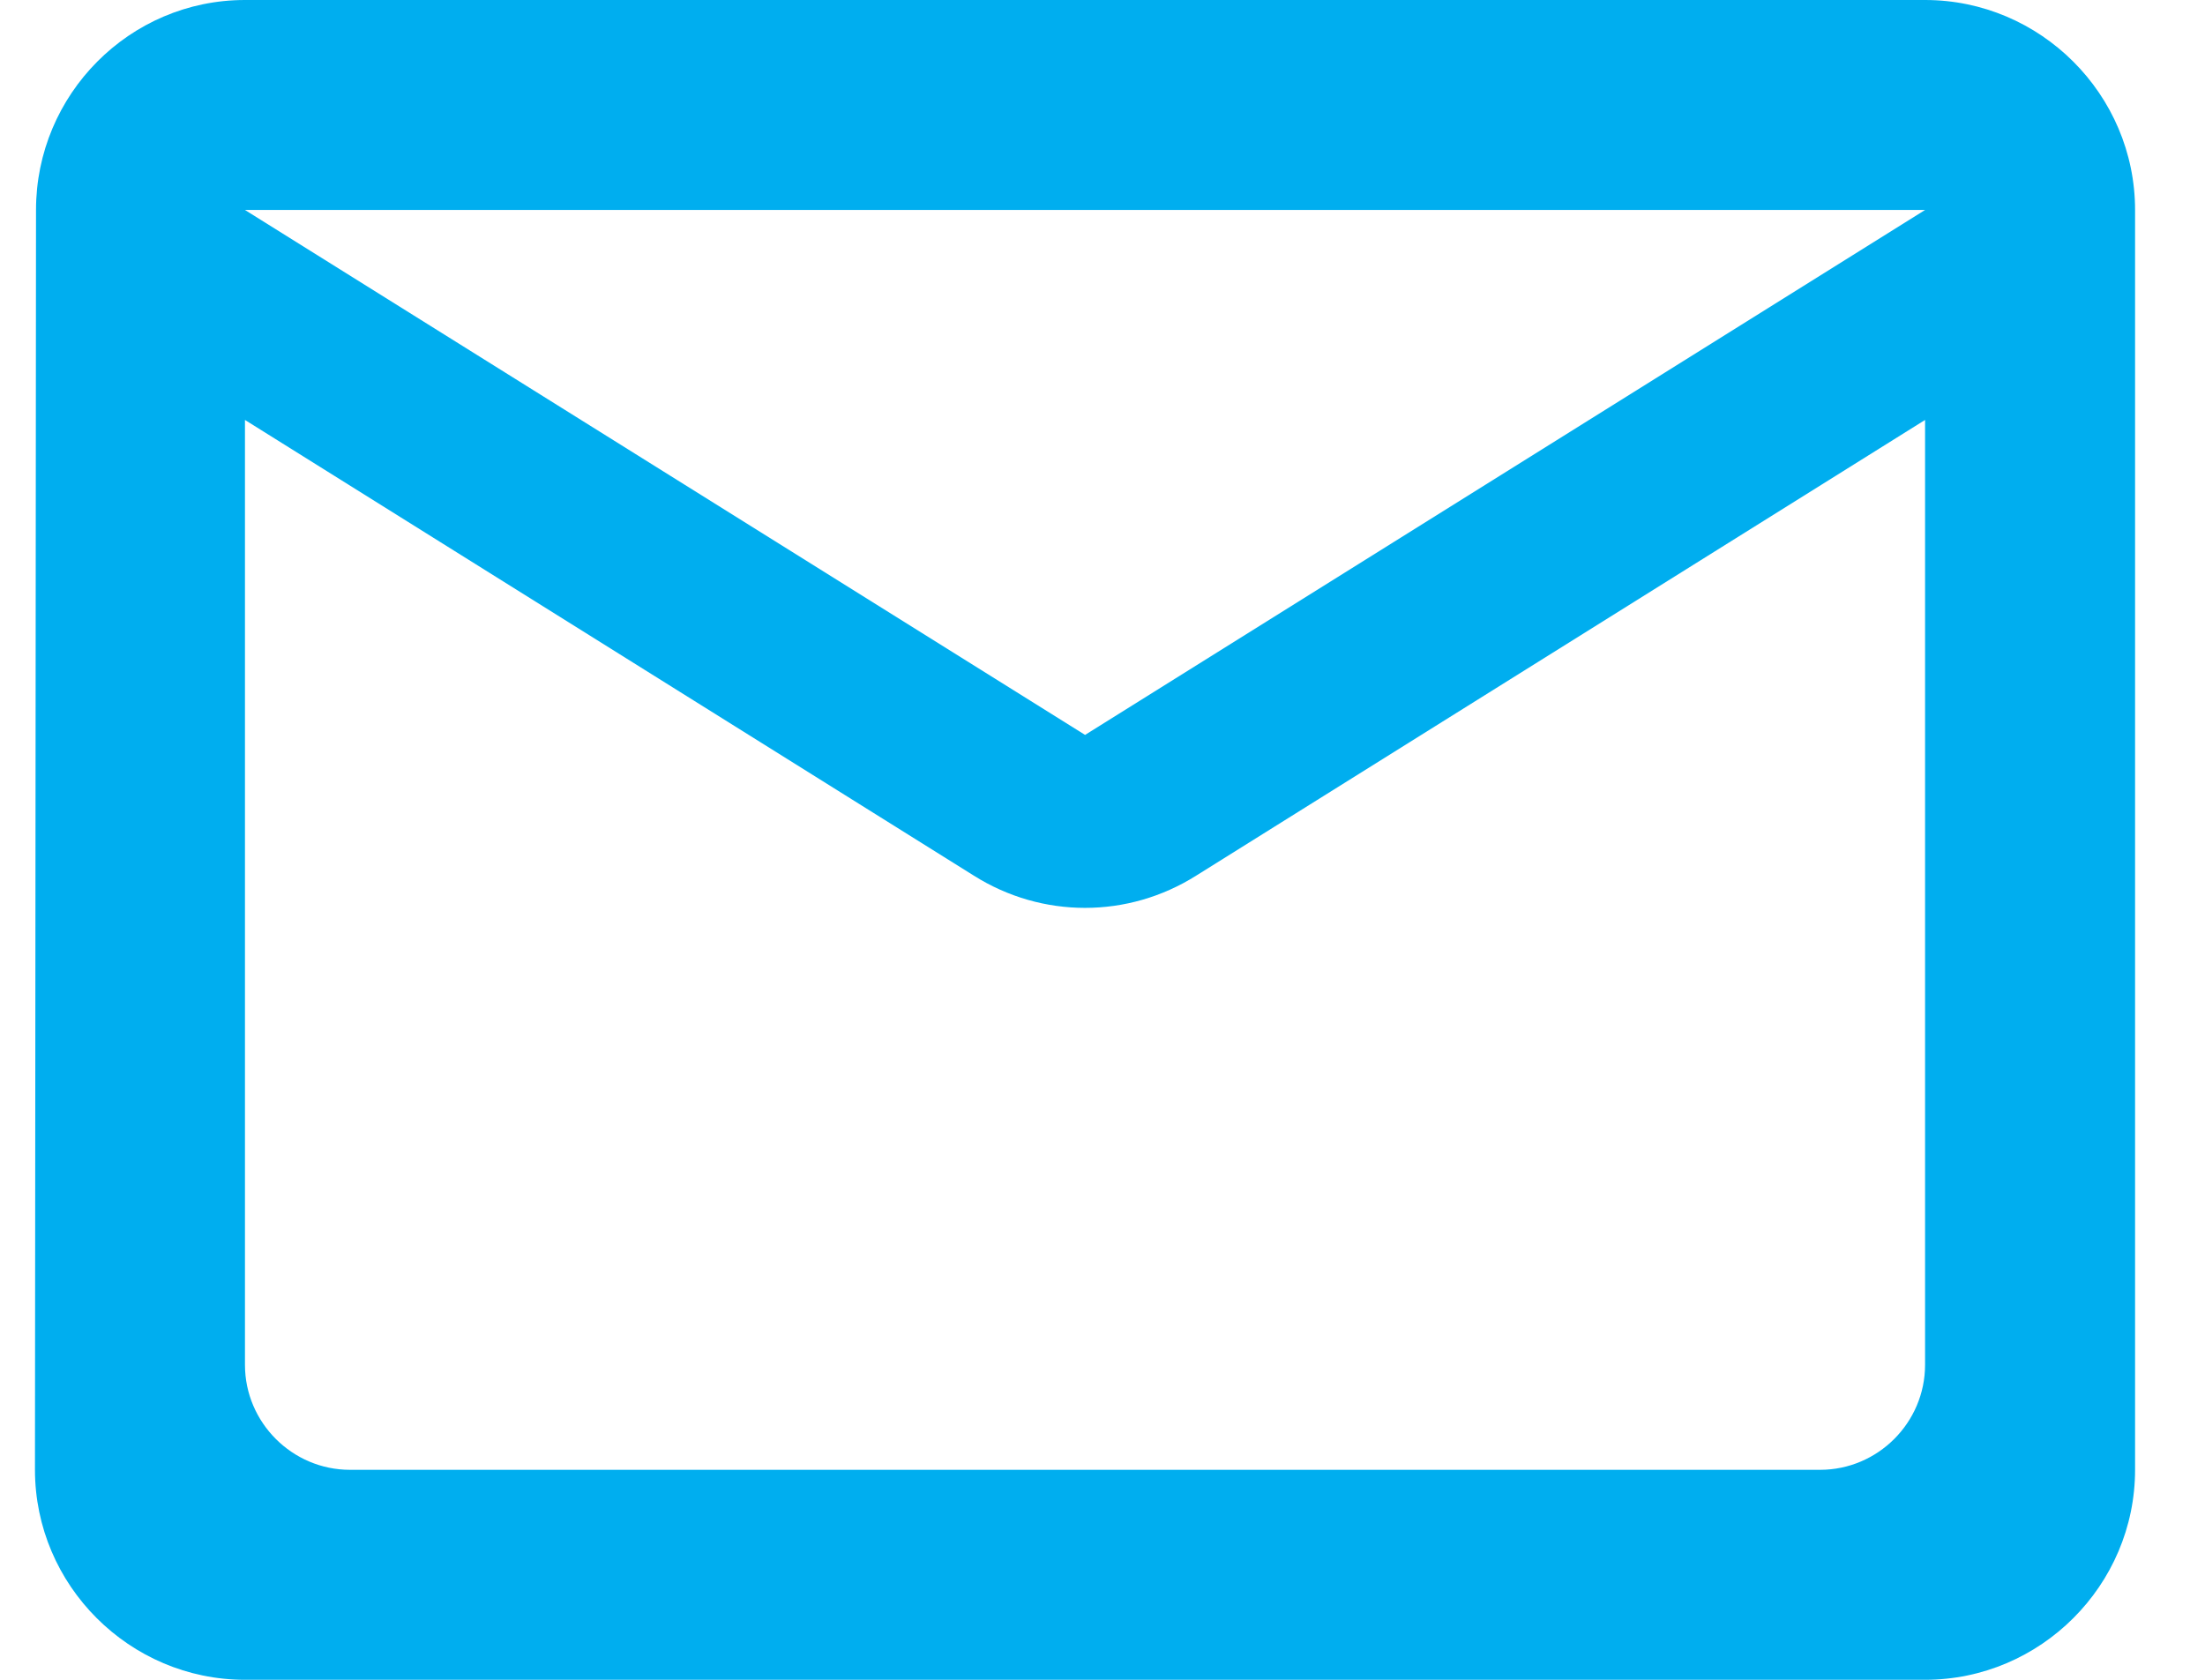 <svg width="21" height="16" viewBox="0 0 21 16" fill="none" xmlns="http://www.w3.org/2000/svg">
<path d="M18.334 0H2.333C1.234 0 0.343 0.9 0.343 2L0.333 14C0.333 15.1 1.234 16 2.333 16H18.334C19.433 16 20.334 15.1 20.334 14V2C20.334 0.9 19.433 0 18.334 0ZM17.334 14H3.333C2.784 14 2.333 13.55 2.333 13V4L9.274 8.34C9.924 8.75 10.743 8.75 11.393 8.34L18.334 4V13C18.334 13.55 17.884 14 17.334 14ZM10.334 7L2.333 2H18.334L10.334 7Z" fill="#00AEEF"/>
</svg>
